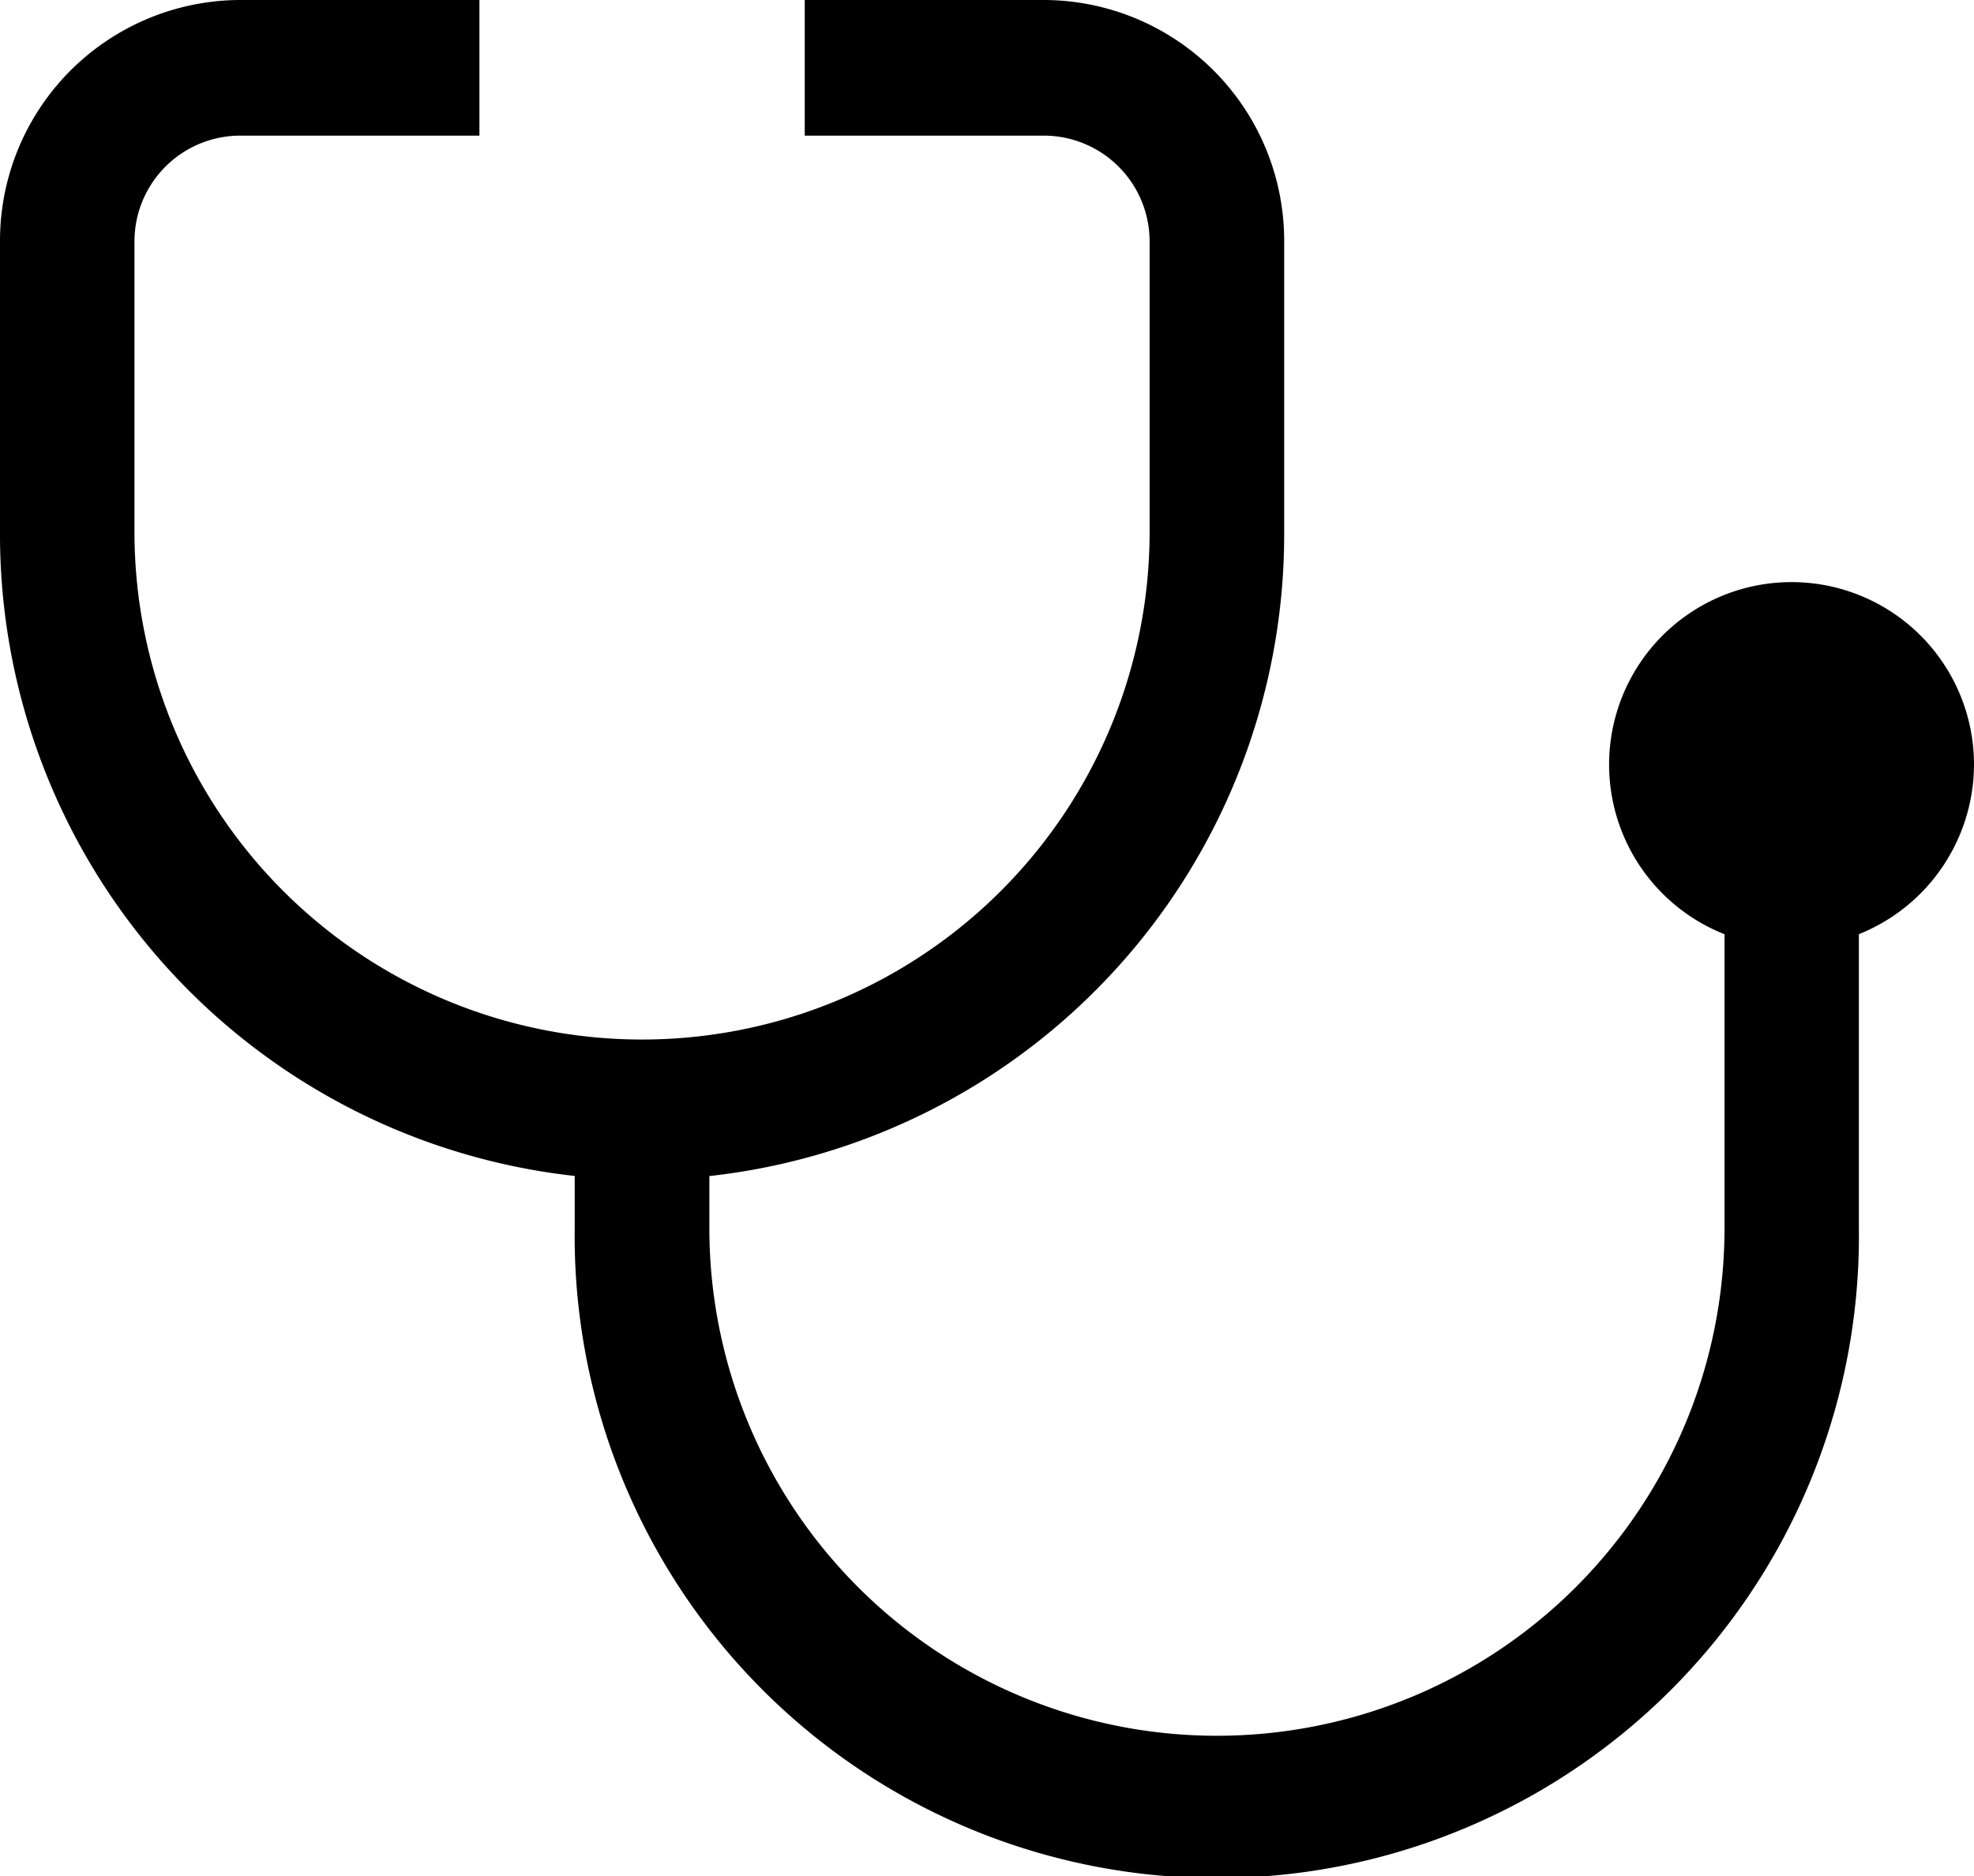 <svg xmlns="http://www.w3.org/2000/svg" width="20.2" height="19.2" viewBox="0 0 20.2 19.2">
  <g id="noun_Doctor_1880476" transform="translate(-1.9 -2.9)">
    <path id="Path_48718" data-name="Path 48718" d="M24,11.719a1.767,1.767,0,1,0-2.353,1.672v3.078a5.294,5.294,0,1,1-10.588,0v-.624a6.506,6.506,0,0,0,5.882-6.5V6.375A2.364,2.364,0,0,0,14.588,4H12.235V5.188h2.353a1.183,1.183,0,0,1,1.176,1.188V9.344a5.294,5.294,0,1,1-10.588,0V6.375A1.183,1.183,0,0,1,6.353,5.188H8.706V4H6.353A2.364,2.364,0,0,0,4,6.375V9.344a6.506,6.506,0,0,0,5.881,6.5v.624a6.471,6.471,0,1,0,12.941,0V13.391A1.775,1.775,0,0,0,24,11.719Z" transform="translate(-2 -1)" stroke="#000" stroke-width="0.2"/>
  </g>
</svg>
